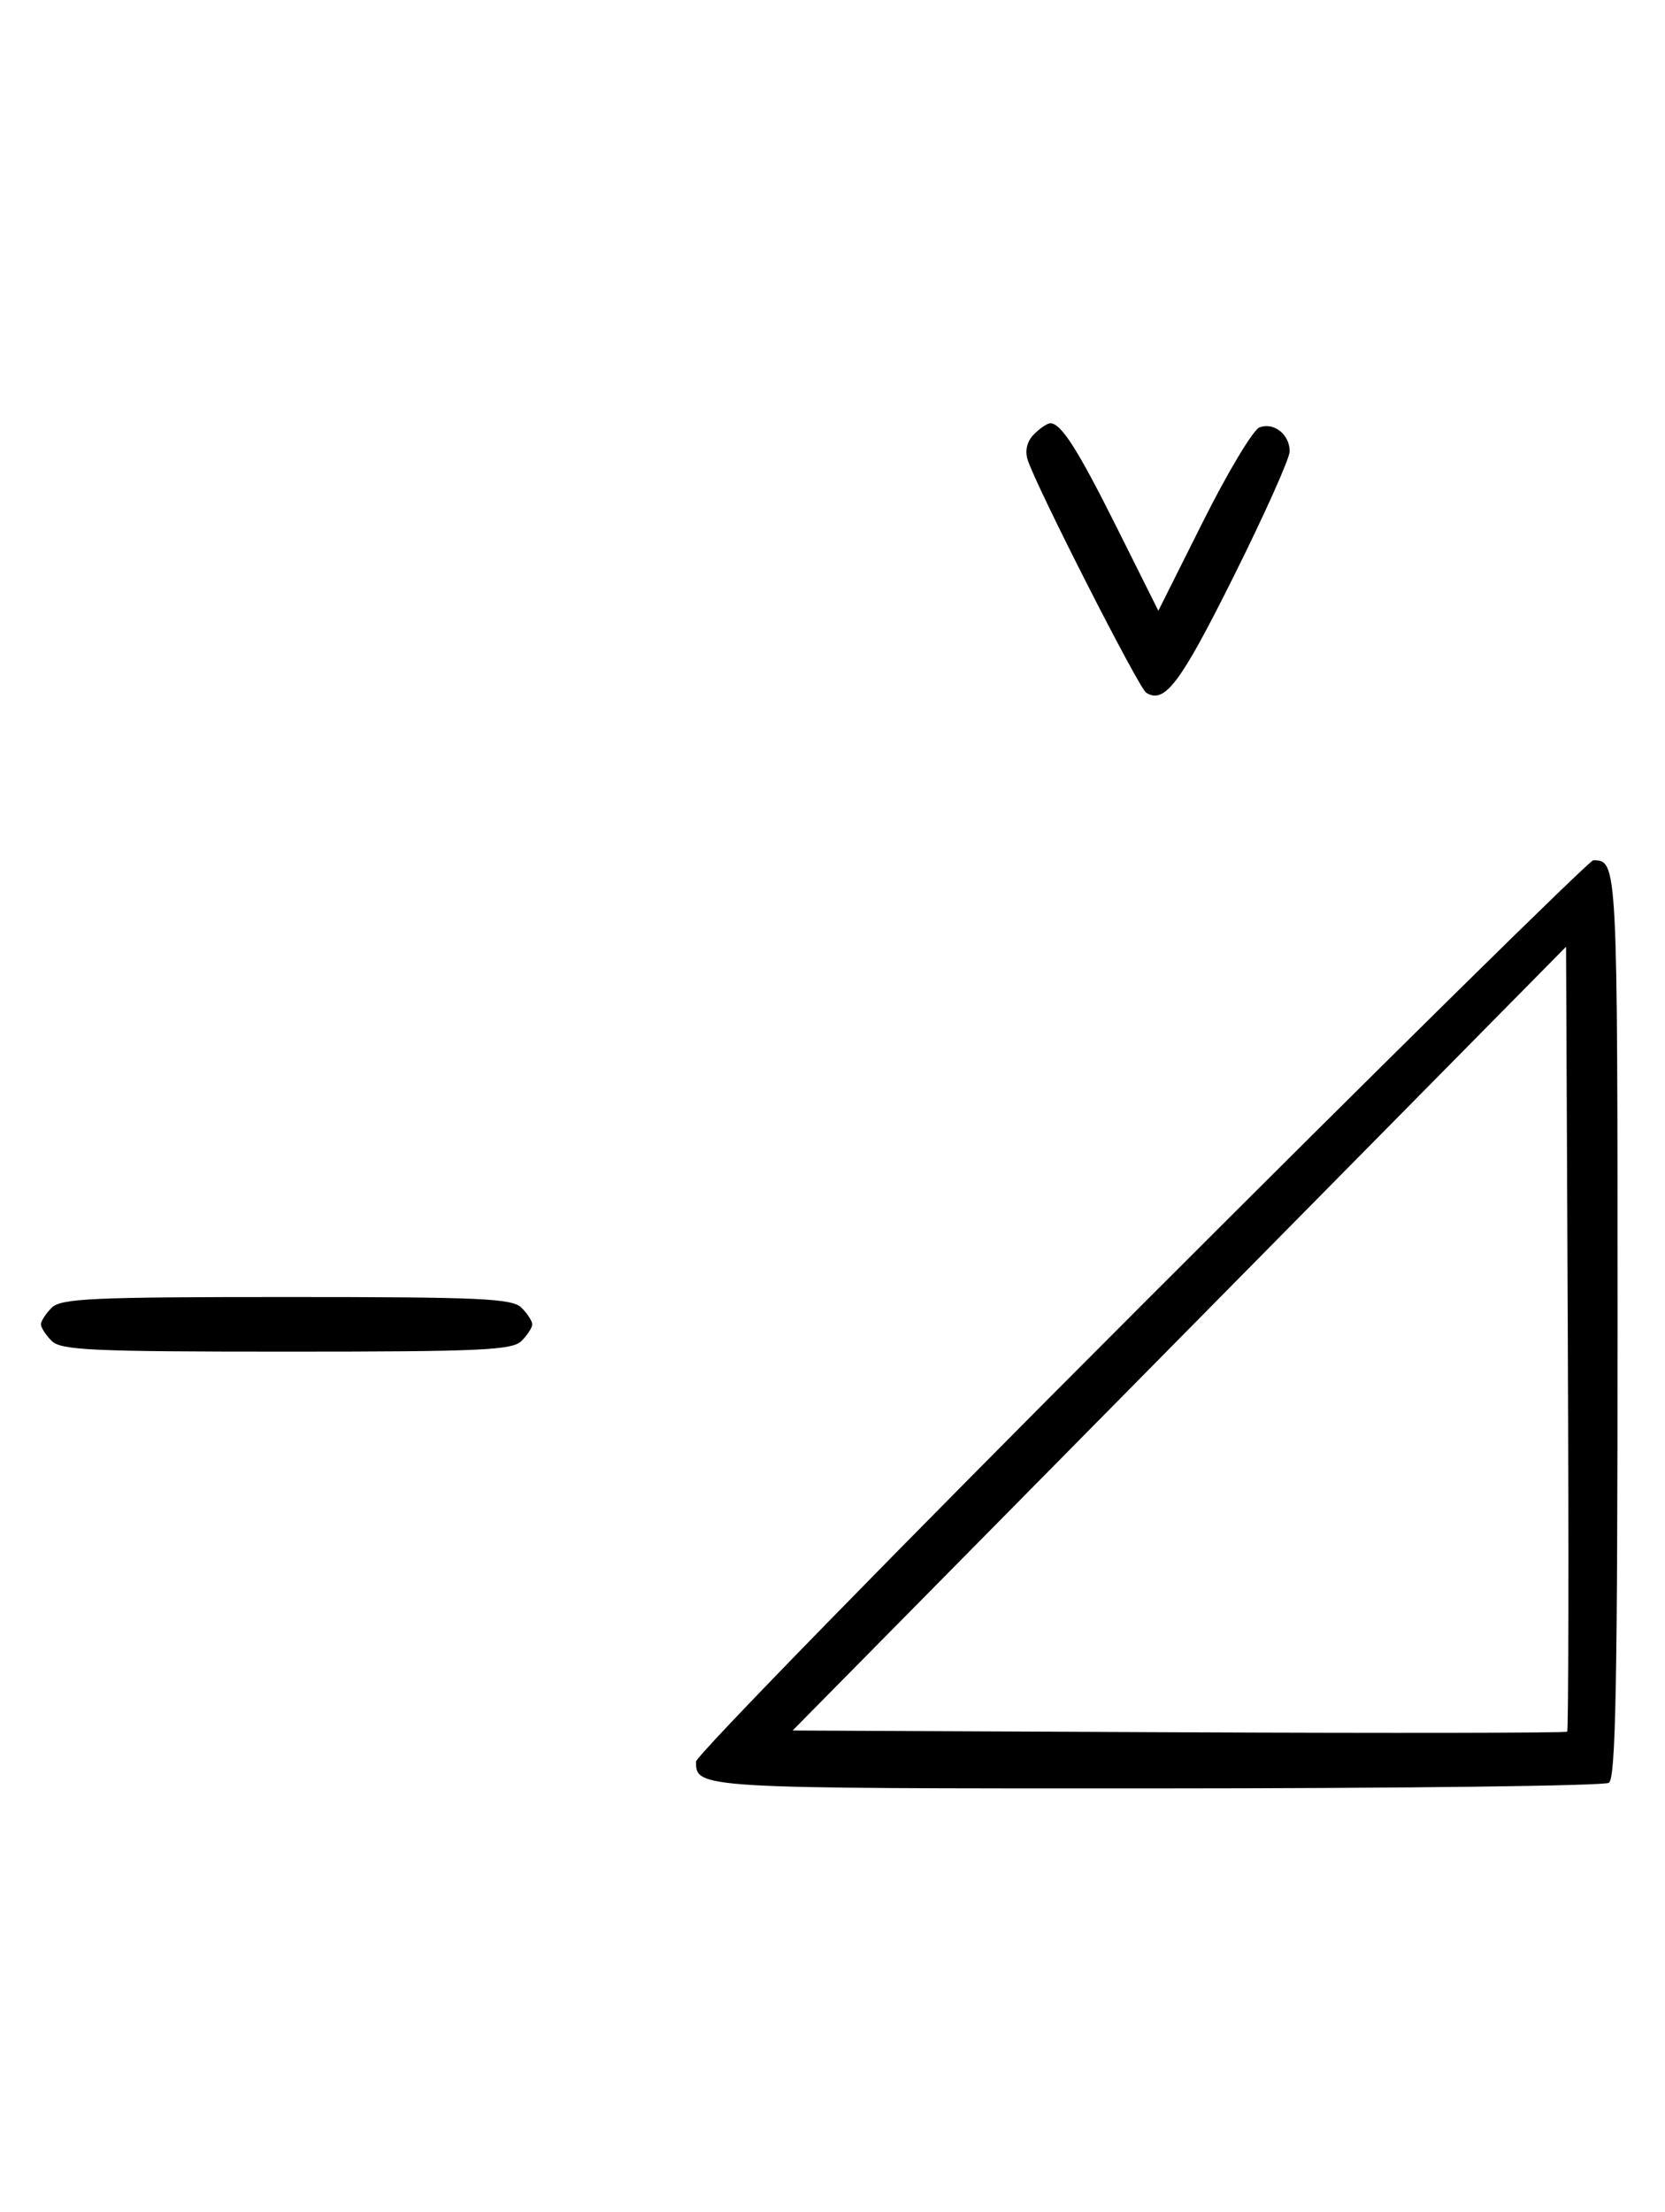 <svg xmlns="http://www.w3.org/2000/svg" width="244" height="324" viewBox="0 0 244 324" version="1.1">
	<path d="M 151.537 63.605 C 150.508 64.635, 150.172 65.980, 150.600 67.355 C 151.771 71.118, 166.889 100.814, 167.975 101.484 C 170.685 103.159, 172.956 100.142, 180.760 84.501 C 185.292 75.417, 189 67.143, 189 66.115 C 189 63.642, 186.675 61.804, 184.569 62.612 C 183.643 62.967, 179.930 69.156, 176.318 76.363 L 169.751 89.469 163.767 77.484 C 157.953 65.839, 155.511 62, 153.916 62 C 153.491 62, 152.420 62.722, 151.537 63.605 M 167.247 191.253 C 131.361 227.142, 102 257.202, 102 258.053 C 102 261.989, 102.201 262.001, 169.450 261.985 C 205.227 261.976, 235.072 261.606, 235.772 261.162 C 236.780 260.522, 237.044 246.603, 237.044 194 C 237.044 126.200, 237.037 126.069, 233.497 126.015 C 232.946 126.007, 203.133 155.364, 167.247 191.253 M 172.826 196.093 L 116.152 253.500 172.734 253.758 C 203.855 253.900, 229.474 253.859, 229.667 253.667 C 229.859 253.474, 229.900 227.525, 229.758 196.002 L 229.500 138.686 172.826 196.093 M 7.571 191.571 C 6.707 192.436, 6 193.529, 6 194 C 6 194.471, 6.707 195.564, 7.571 196.429 C 8.936 197.793, 13.463 198, 42 198 C 70.537 198, 75.064 197.793, 76.429 196.429 C 77.293 195.564, 78 194.471, 78 194 C 78 193.529, 77.293 192.436, 76.429 191.571 C 75.064 190.207, 70.537 190, 42 190 C 13.463 190, 8.936 190.207, 7.571 191.571 " stroke="none" fill="black" fill-rule="evenodd"/>
</svg>